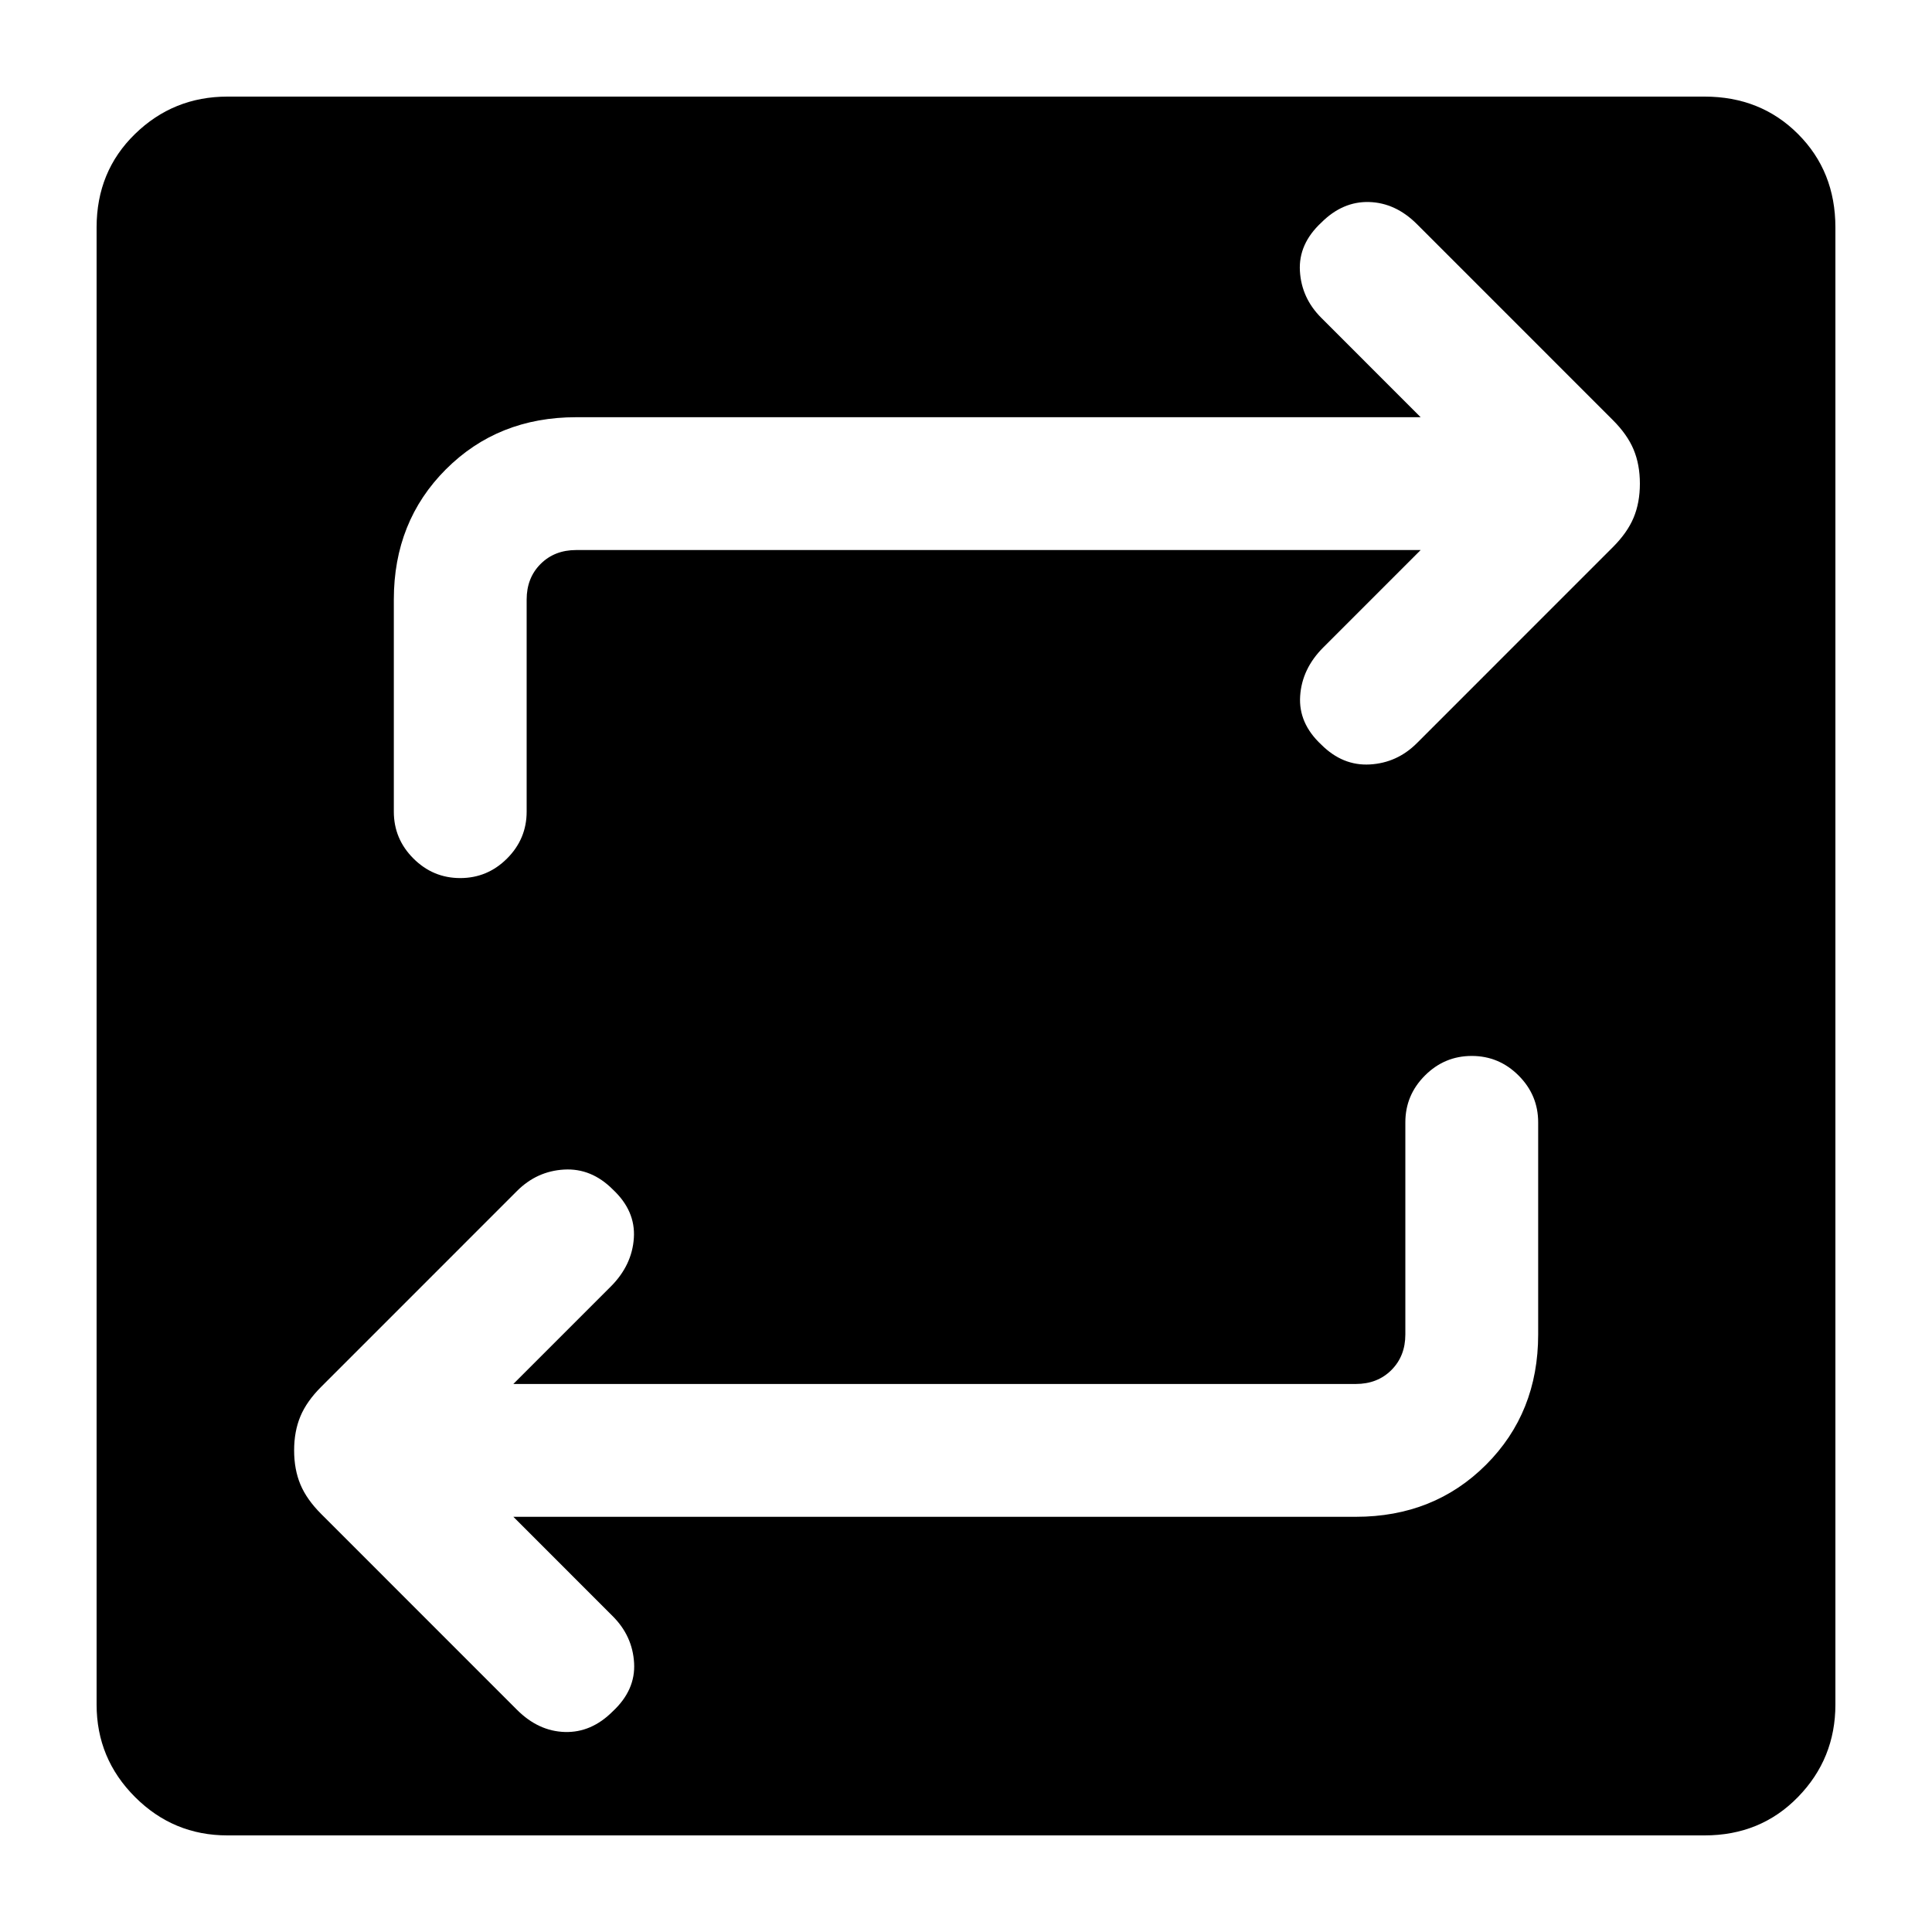 <svg xmlns="http://www.w3.org/2000/svg" height="24" viewBox="0 -960 960 960" width="24"><path d="M113-48q-26.85 0-45.92-19.08Q48-86.15 48-113v-734q0-27.85 19.08-46.42Q86.15-912 113-912h734q27.85 0 46.42 18.58Q912-874.85 912-847v734q0 26.85-18.58 45.92Q874.85-48 847-48H113Zm142.08-158.31h418.61q38.85 0 64.73-25.88 25.89-25.89 25.89-64.73v-105.39q0-13.54-9.73-23.27t-23.27-9.73q-13.54 0-23.27 9.73t-9.73 23.27v105.39q0 10.77-6.93 17.69-6.92 6.92-17.69 6.92H255.08l48.38-48.38q10.62-10.62 11.5-24.16.89-13.53-10.5-24.15-10.61-10.62-24.15-9.85-13.54.77-23.39 10.62l-97.3 97.31q-7.24 7.23-10.35 14.69-3.12 7.46-3.12 16.92t3.12 16.93q3.11 7.46 10.35 14.69l97.3 97.31q10.62 10.61 23.77 11 13.16.38 23.77-10.24 11.39-10.61 10.62-24.03-.77-13.43-10.62-23.27l-49.38-49.39Zm450.84-480.38-48.38 48.38q-10.62 10.62-11.5 24.16-.89 13.53 10.5 24.15 10.61 10.62 24.15 9.85 13.54-.77 23.39-10.62l97.3-97.31q7.24-7.23 10.35-14.69 3.12-7.46 3.12-16.92t-3.12-16.93q-3.11-7.46-10.35-14.69l-97.3-97.31q-10.62-10.61-23.77-11-13.16-.38-23.77 10.24-11.39 10.61-10.62 24.03.77 13.43 10.62 23.27l49.38 49.39H286.31q-38.85 0-64.73 25.88-25.89 25.89-25.89 64.73v105.39q0 13.54 9.73 23.27t23.27 9.73q13.54 0 23.27-9.73t9.73-23.27v-105.39q0-10.77 6.93-17.69 6.92-6.92 17.69-6.92h419.61Z"/></svg>